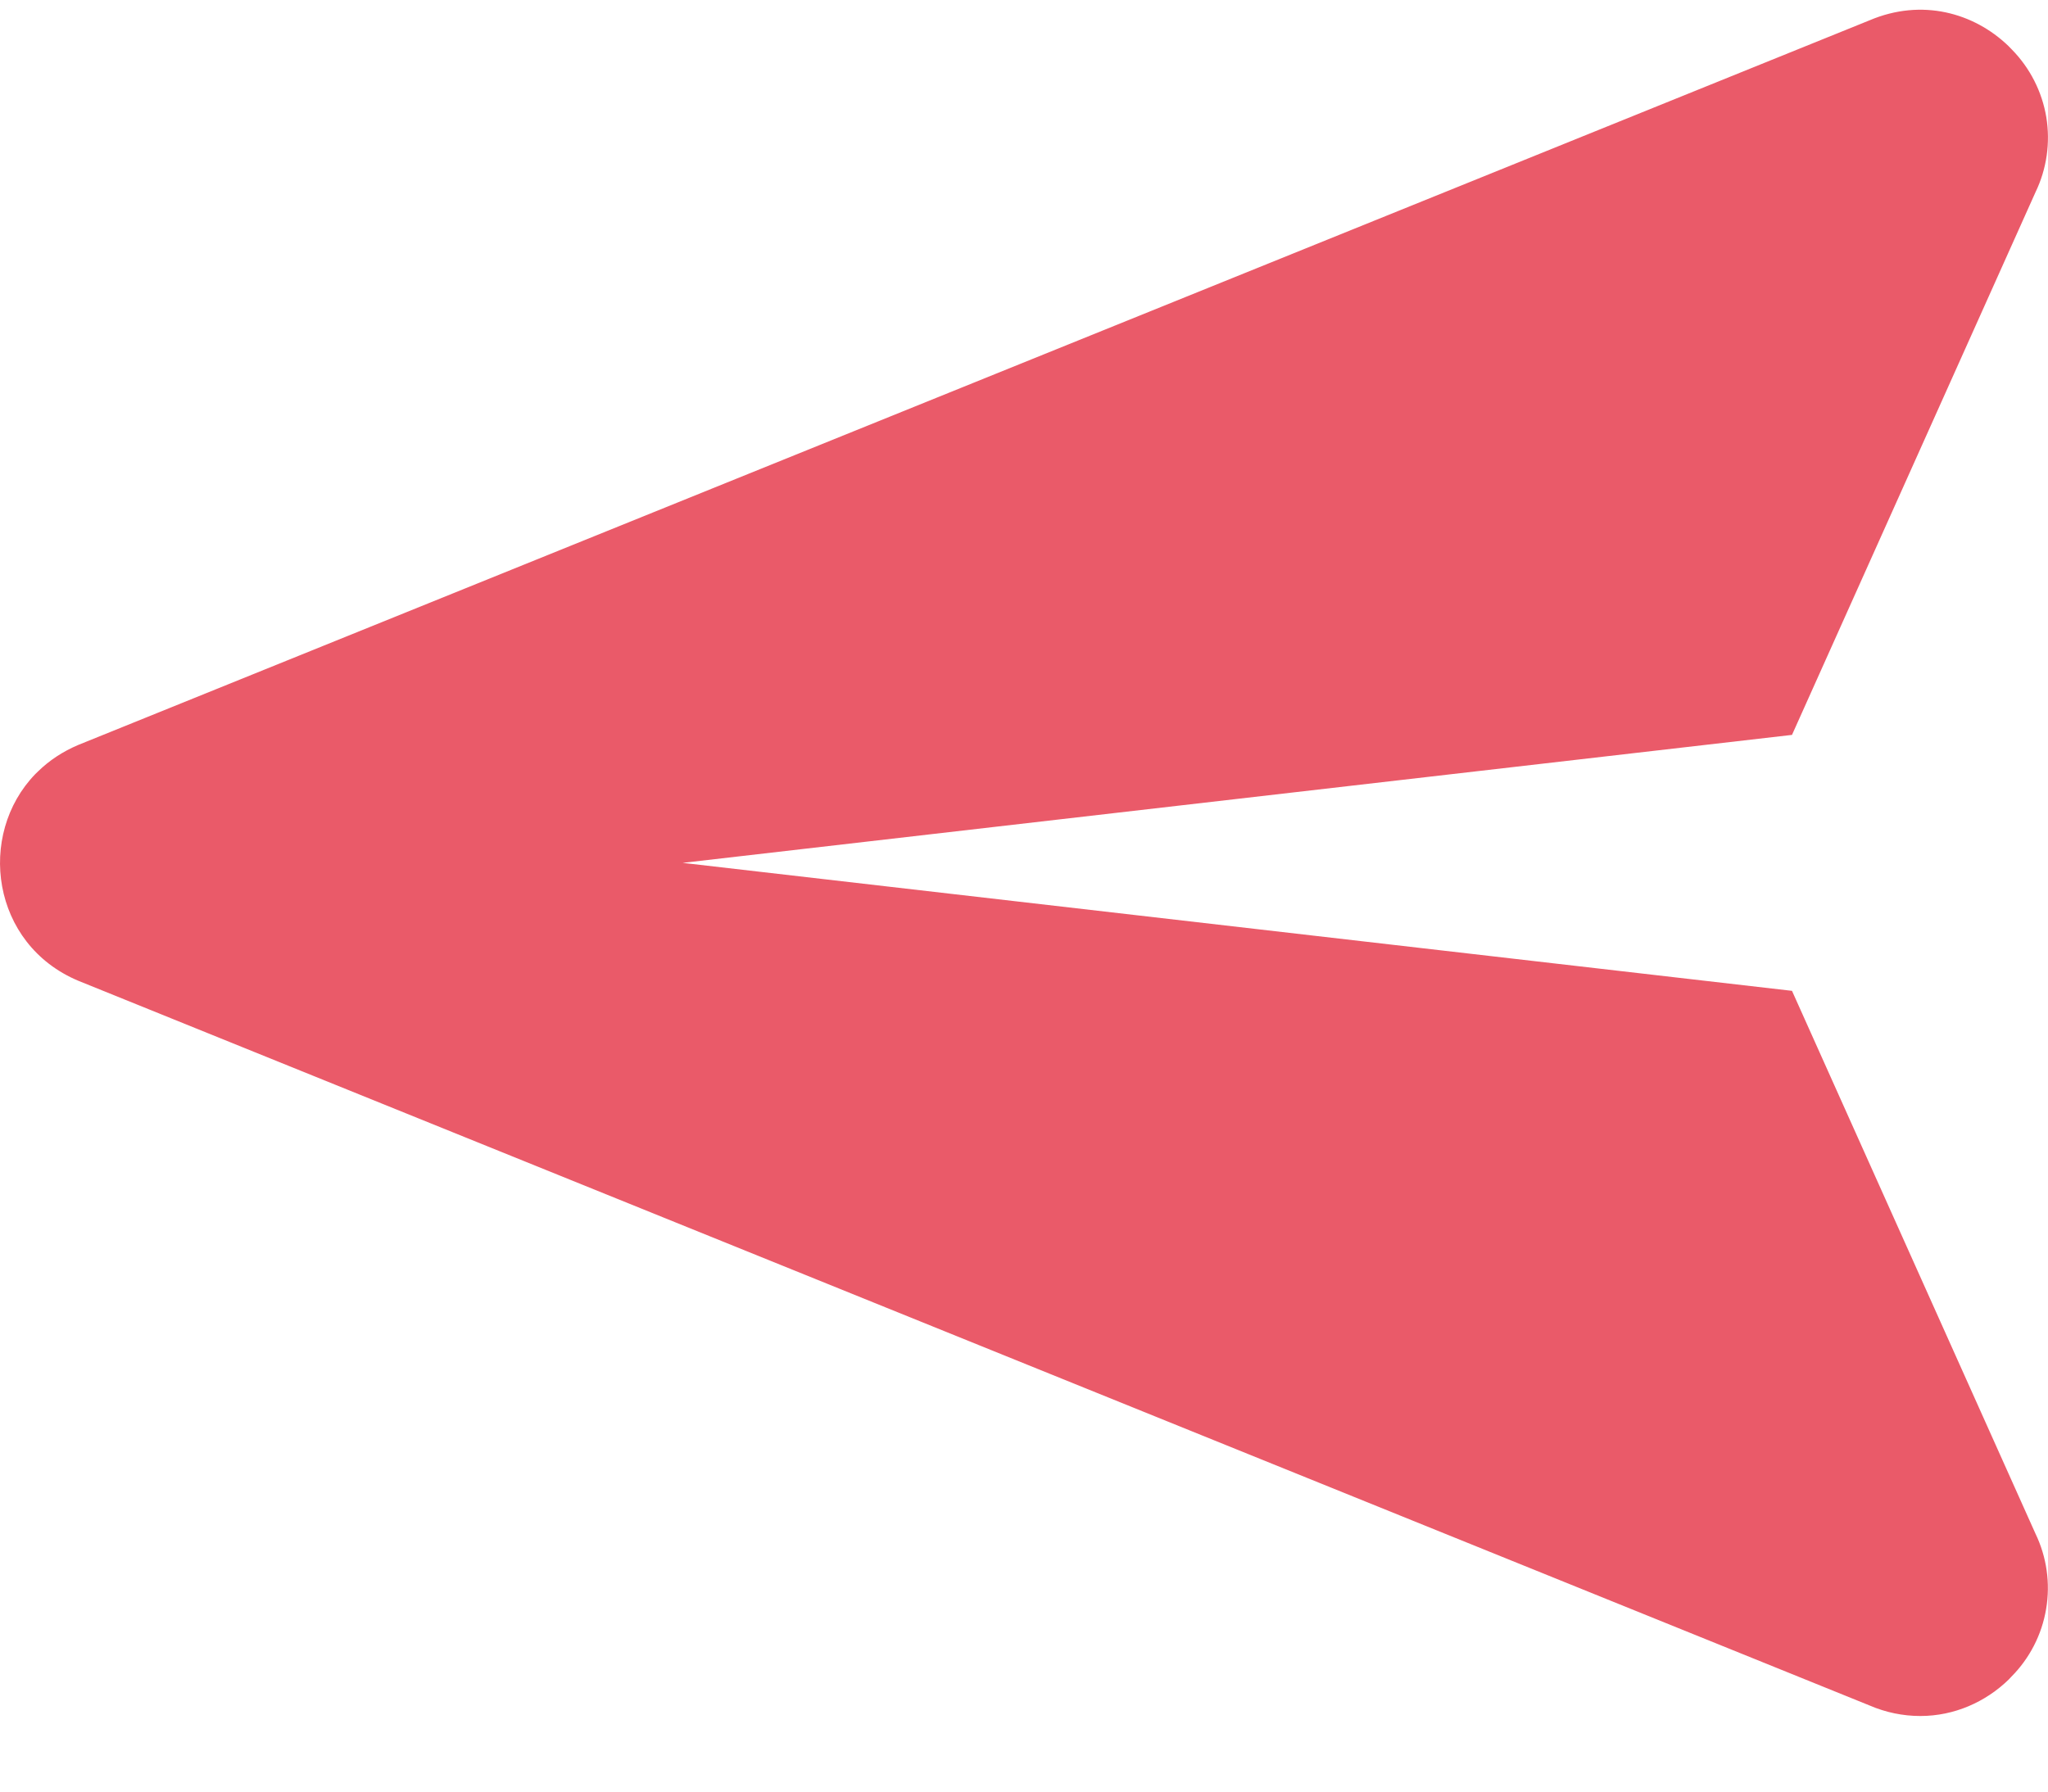 <svg width="24" height="21" viewBox="0 0 24 21" fill="none" xmlns="http://www.w3.org/2000/svg">
<path d="M23.539 19.687L23.57 19.654C23.785 19.438 23.928 19.16 23.978 18.859C24.029 18.558 23.985 18.249 23.852 17.974L21 11.614L8 10.114L21 8.614L23.853 2.254C23.985 1.981 24.029 1.673 23.98 1.373C23.93 1.074 23.789 0.797 23.576 0.58L23.535 0.538C23.132 0.15 22.522 -0.022 21.909 0.238L0.919 8.731C0.734 8.809 0.576 8.915 0.447 9.041L0.413 9.074C-0.273 9.784 -0.104 11.068 0.92 11.497L21.91 19.991C22.098 20.072 22.3 20.114 22.504 20.114C22.902 20.114 23.268 19.95 23.539 19.687Z" fill="#EA5A69"/>
</svg>
